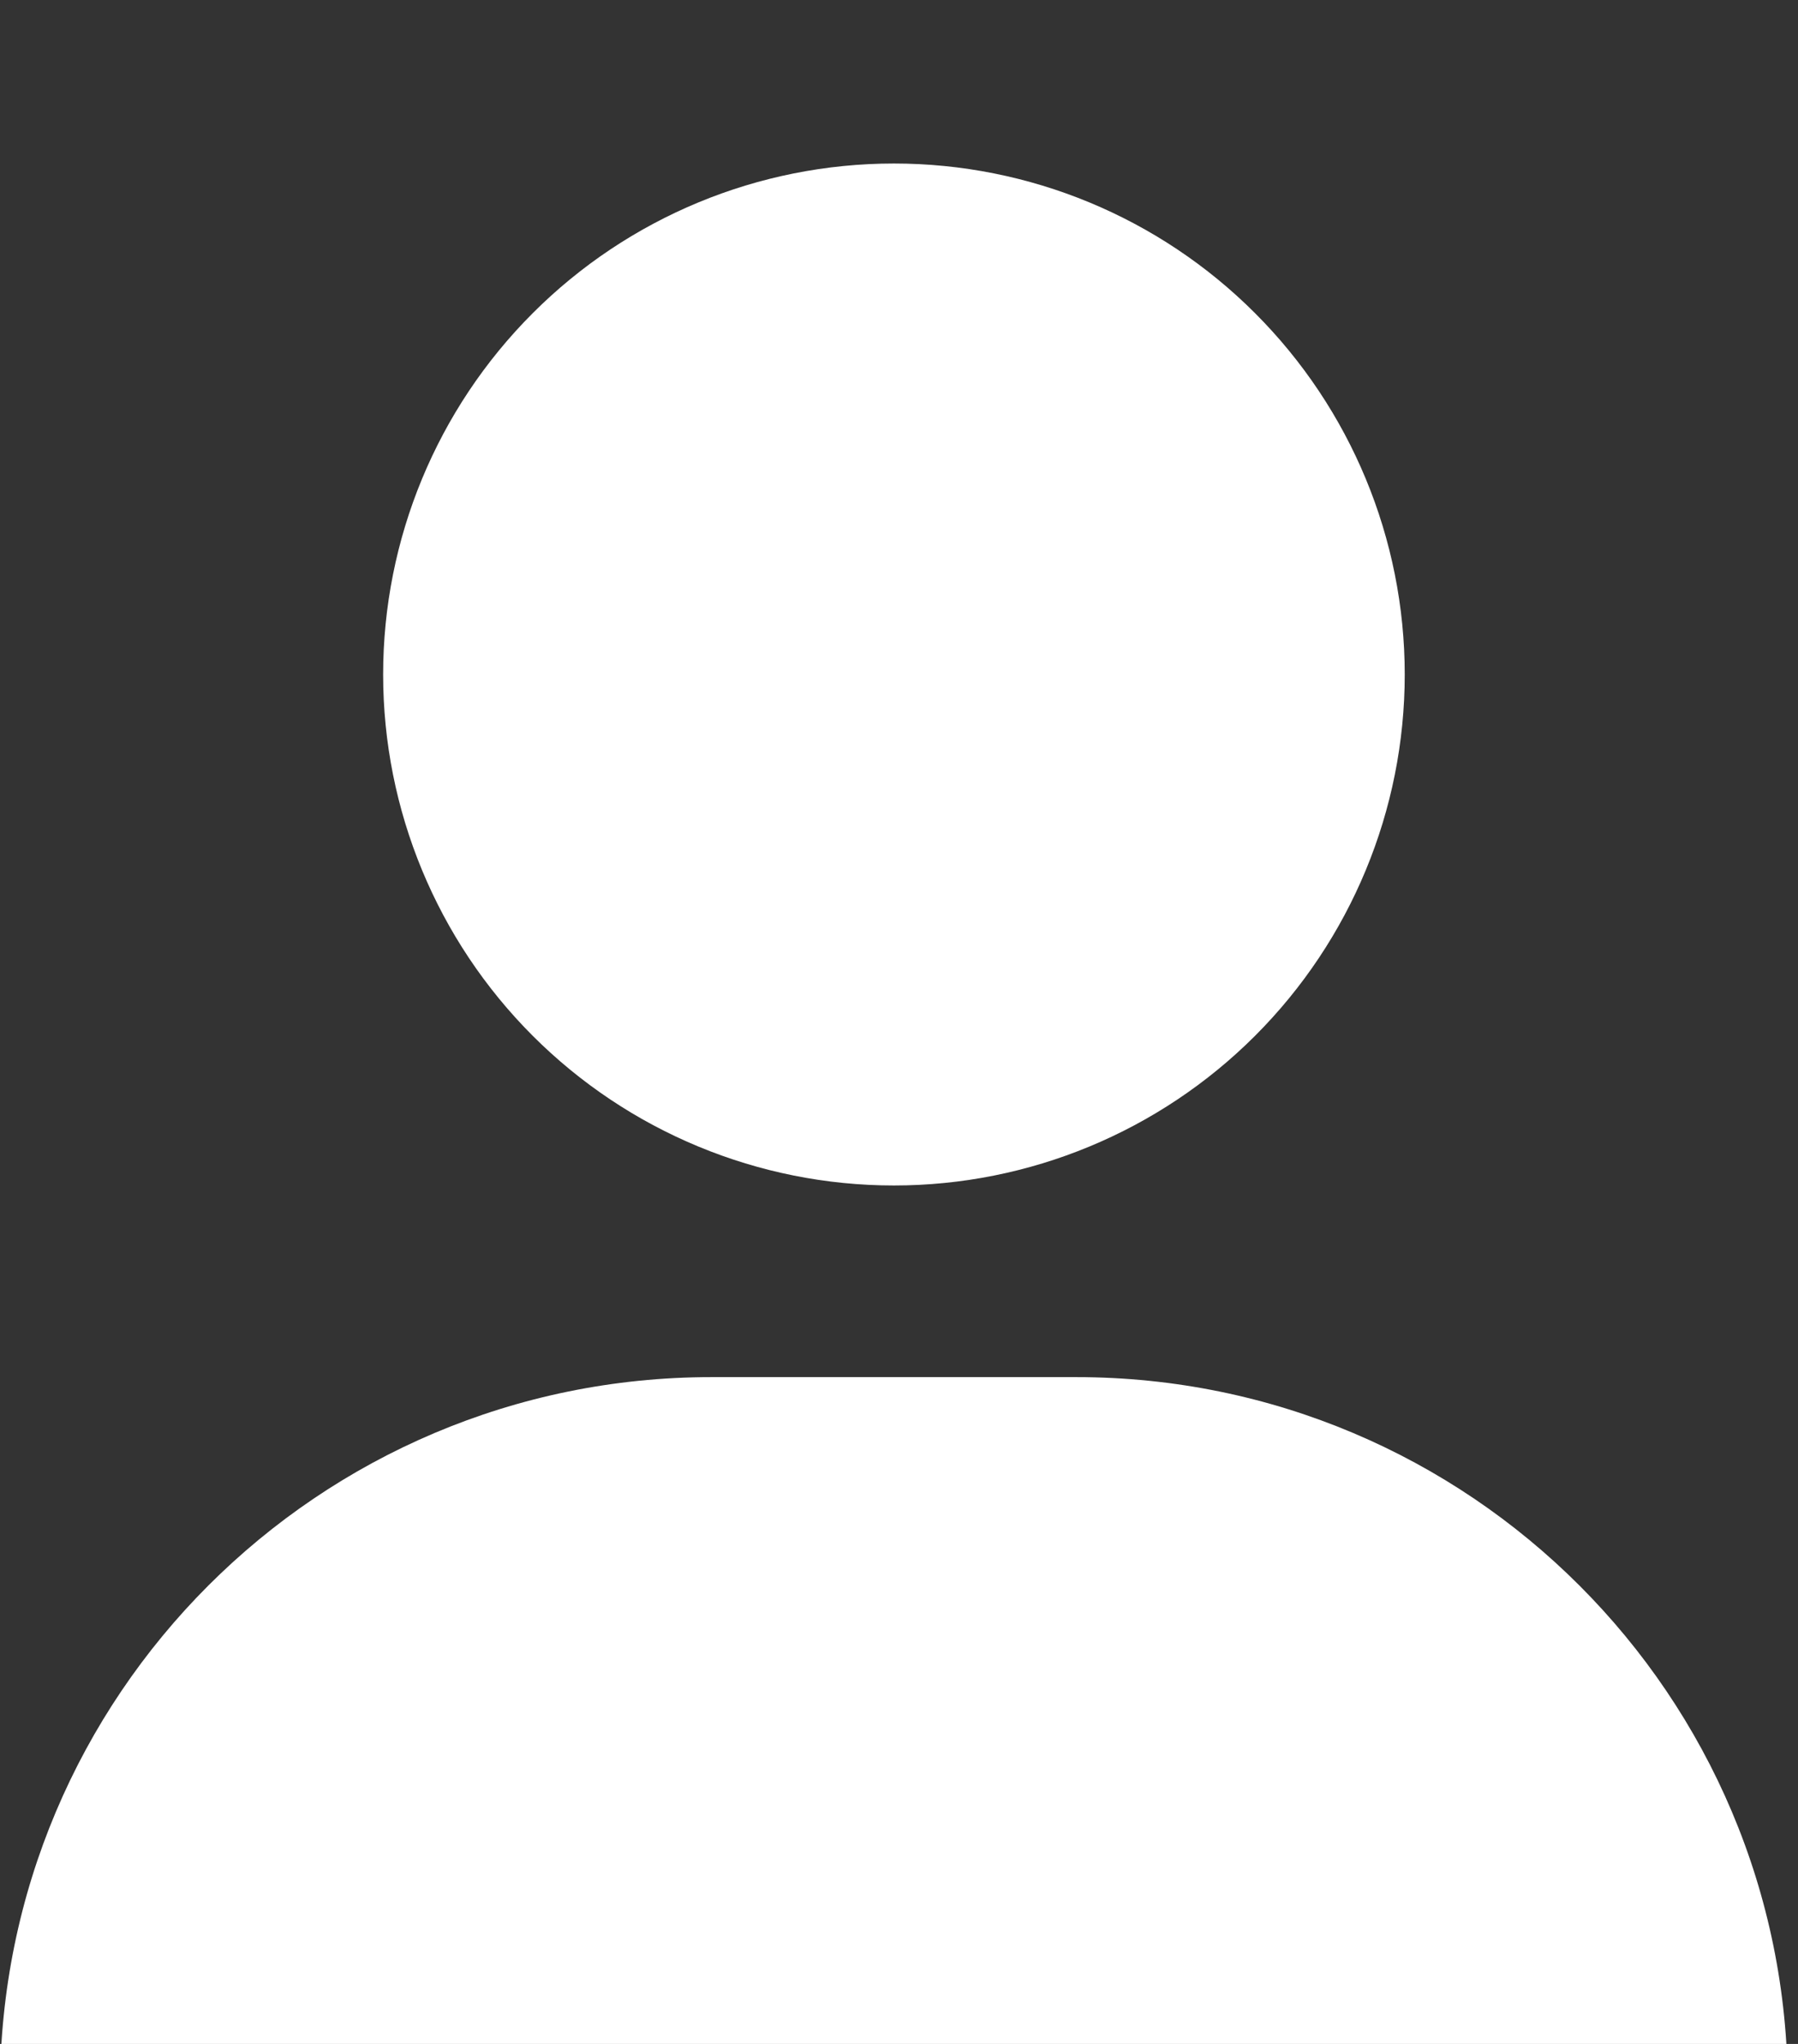 <svg width="22" height="25" viewBox="0 0 22 25" fill="none" xmlns="http://www.w3.org/2000/svg">
<rect x="0" y="0" width="22" height="25" fill="#333333" stroke="none"/>
<g clip-path="url(#clip0_2066_3020)">
<path d="M10.938 14.5C12.595 14.5 14.185 13.841 15.357 12.669C16.529 11.497 17.188 9.908 17.188 8.25C17.188 6.592 16.529 5.003 15.357 3.831C14.185 2.658 12.595 2 10.938 2C9.28 2 7.69 2.658 6.518 3.831C5.346 5.003 4.688 6.592 4.688 8.25C4.688 9.908 5.346 11.497 6.518 12.669C7.69 13.841 9.28 14.5 10.938 14.5ZM8.706 16.844C3.896 16.844 0 20.74 0 25.55C0 26.351 0.649 27 1.45 27H20.425C21.226 27 21.875 26.351 21.875 25.55C21.875 20.74 17.979 16.844 13.169 16.844H8.706Z" fill="white"/>
</g>
<defs>
<clipPath id="clip0_2066_3020">
<rect width="21.875" height="25" fill="white"/>
</clipPath>
</defs>
</svg>
